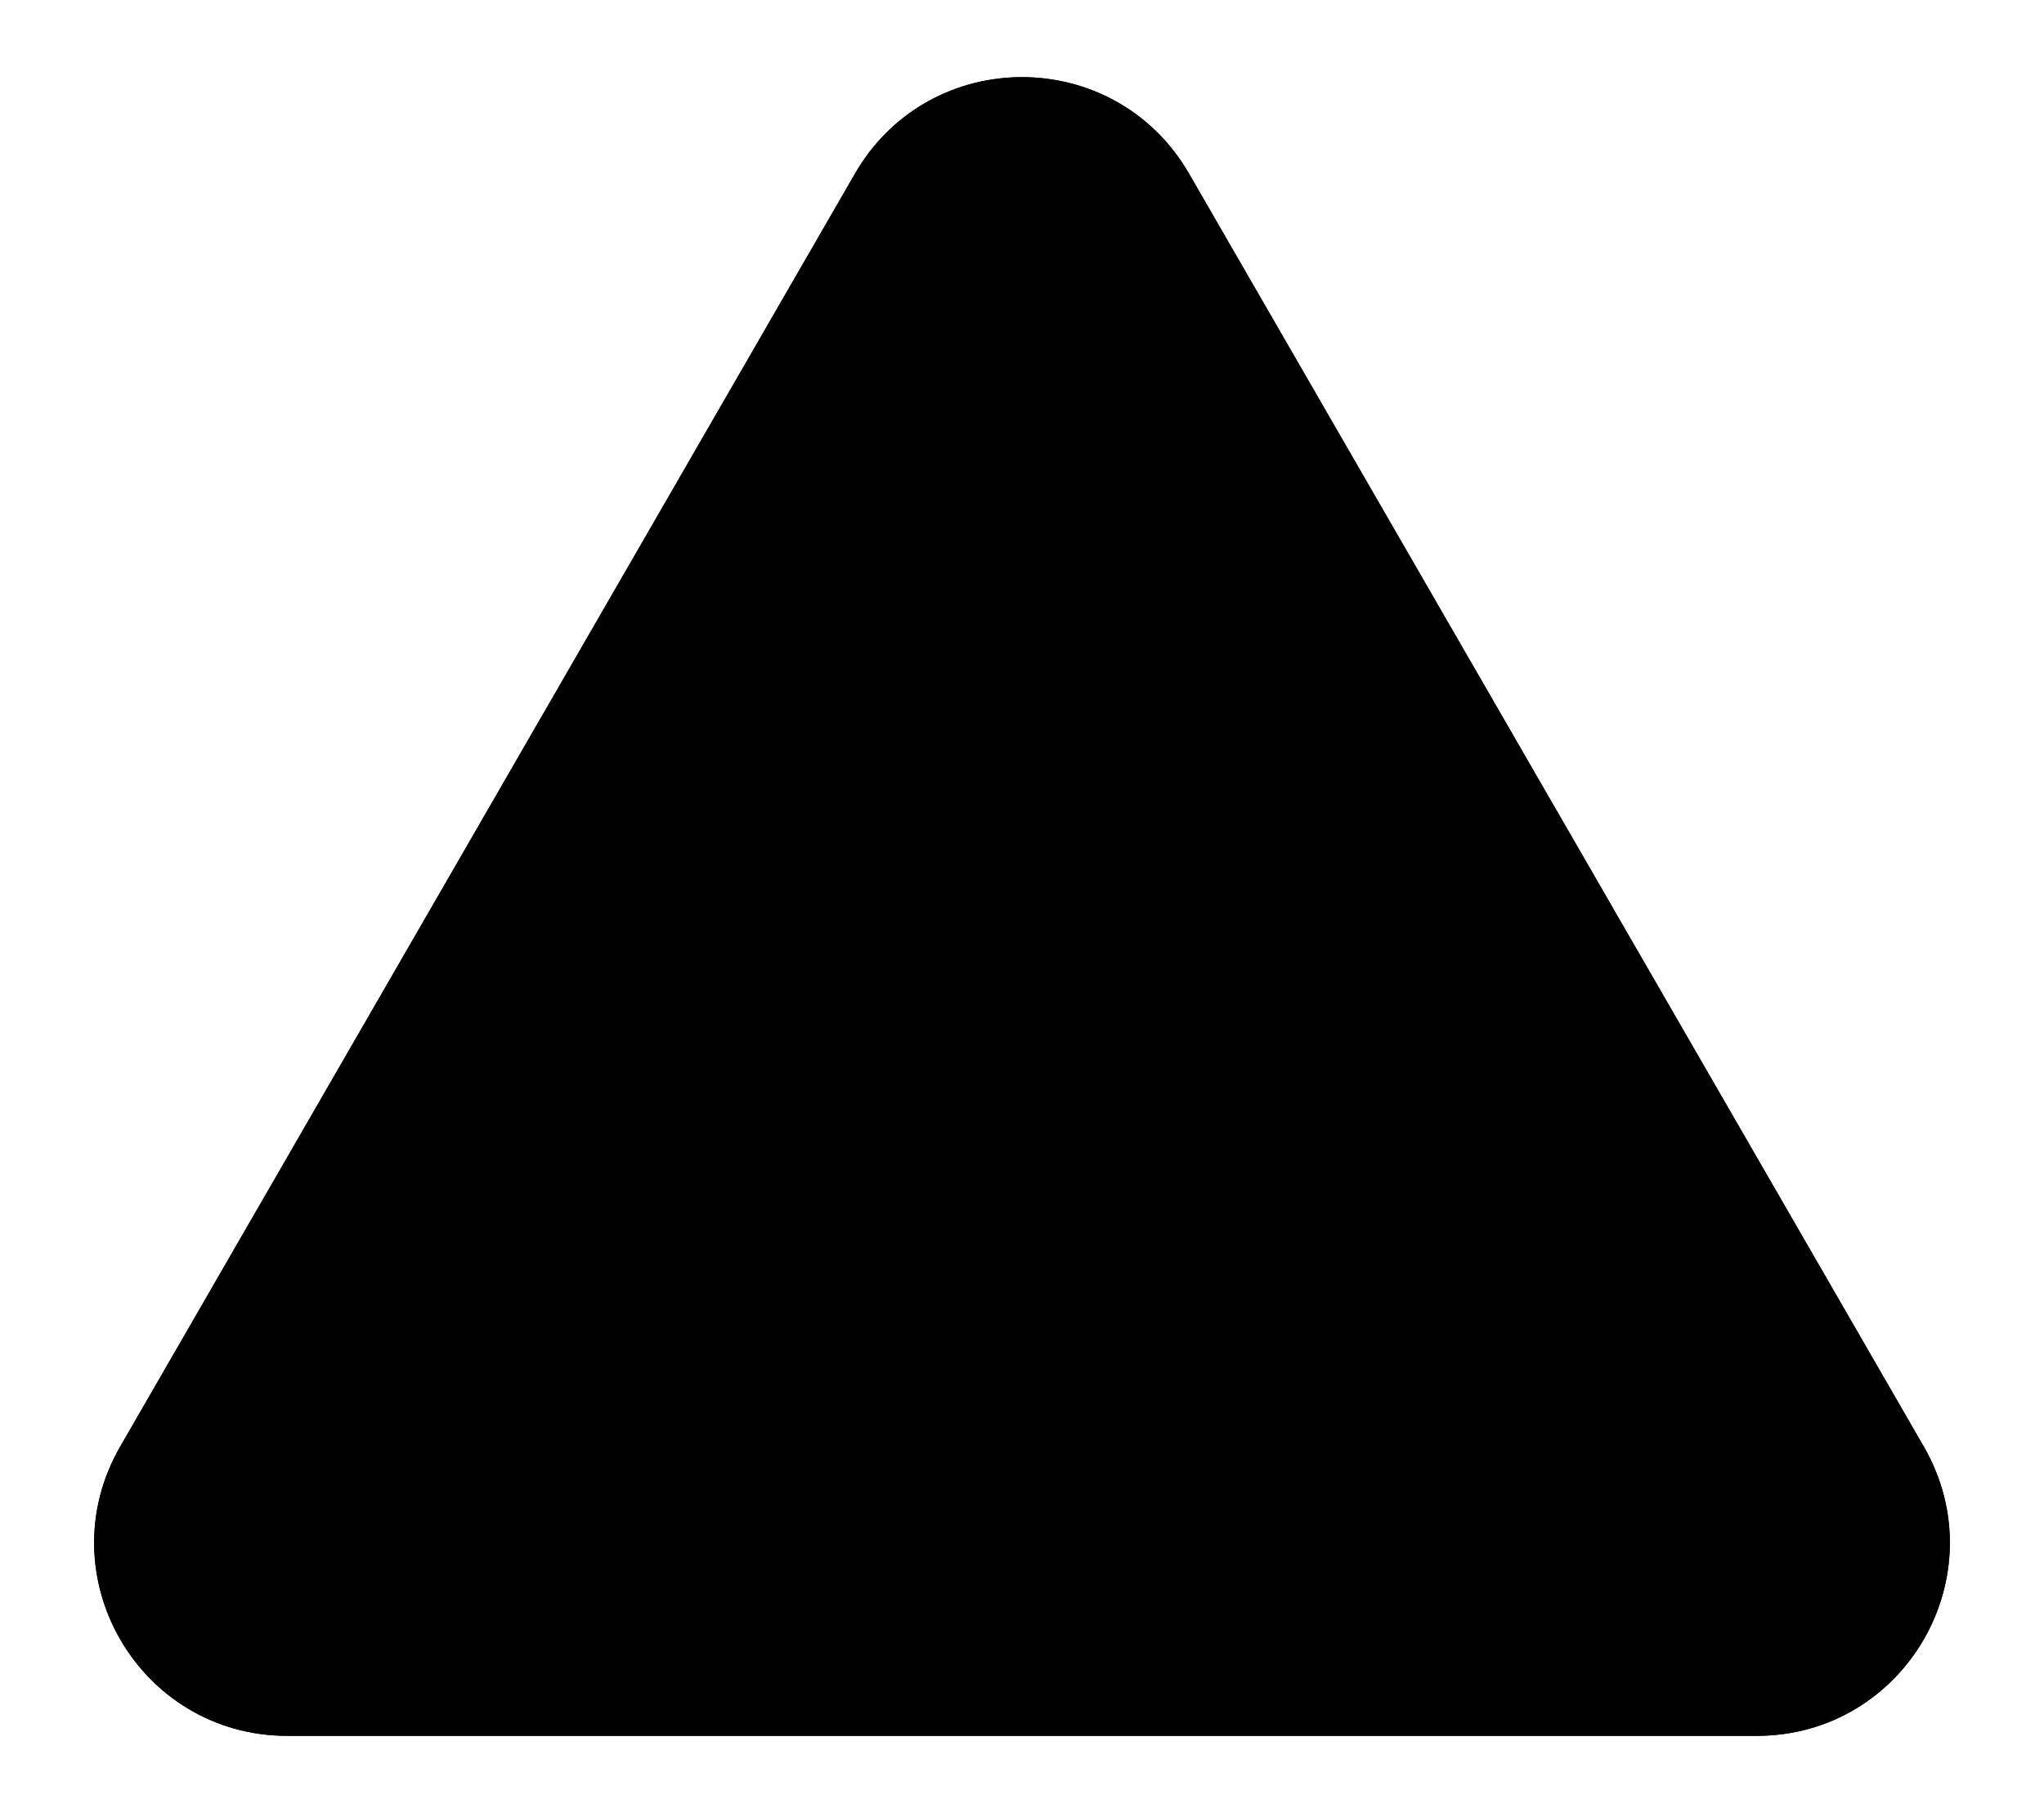 <svg width="106" height="94" viewBox="0 0 106 94" fill="none" xmlns="http://www.w3.org/2000/svg">
<g filter="url(#filter0_d_455_2)">
<path d="M44.34 5C48.189 -1.667 57.811 -1.667 61.66 5L99.765 71C103.614 77.667 98.803 86 91.105 86H14.895C7.197 86 2.386 77.667 6.235 71L44.34 5Z" fill="black"/>
<path d="M59.495 6.25L97.6 72.25C100.487 77.25 96.879 83.5 91.105 83.5H14.895C9.121 83.5 5.513 77.25 8.4 72.25L46.505 6.25C49.392 1.25 56.608 1.25 59.495 6.25Z" stroke="black" stroke-width="5"/>
</g>
<defs>
<filter id="filter0_d_455_2" x="0.88" y="0" width="104.24" height="94" filterUnits="userSpaceOnUse" color-interpolation-filters="sRGB">
<feFlood flood-opacity="0" result="BackgroundImageFix"/>
<feColorMatrix in="SourceAlpha" type="matrix" values="0 0 0 0 0 0 0 0 0 0 0 0 0 0 0 0 0 0 127 0" result="hardAlpha"/>
<feOffset dy="4"/>
<feGaussianBlur stdDeviation="2"/>
<feComposite in2="hardAlpha" operator="out"/>
<feColorMatrix type="matrix" values="0 0 0 0 0 0 0 0 0 0 0 0 0 0 0 0 0 0 0.25 0"/>
<feBlend mode="normal" in2="BackgroundImageFix" result="effect1_dropShadow_455_2"/>
<feBlend mode="normal" in="SourceGraphic" in2="effect1_dropShadow_455_2" result="shape"/>
</filter>
</defs>
</svg>
